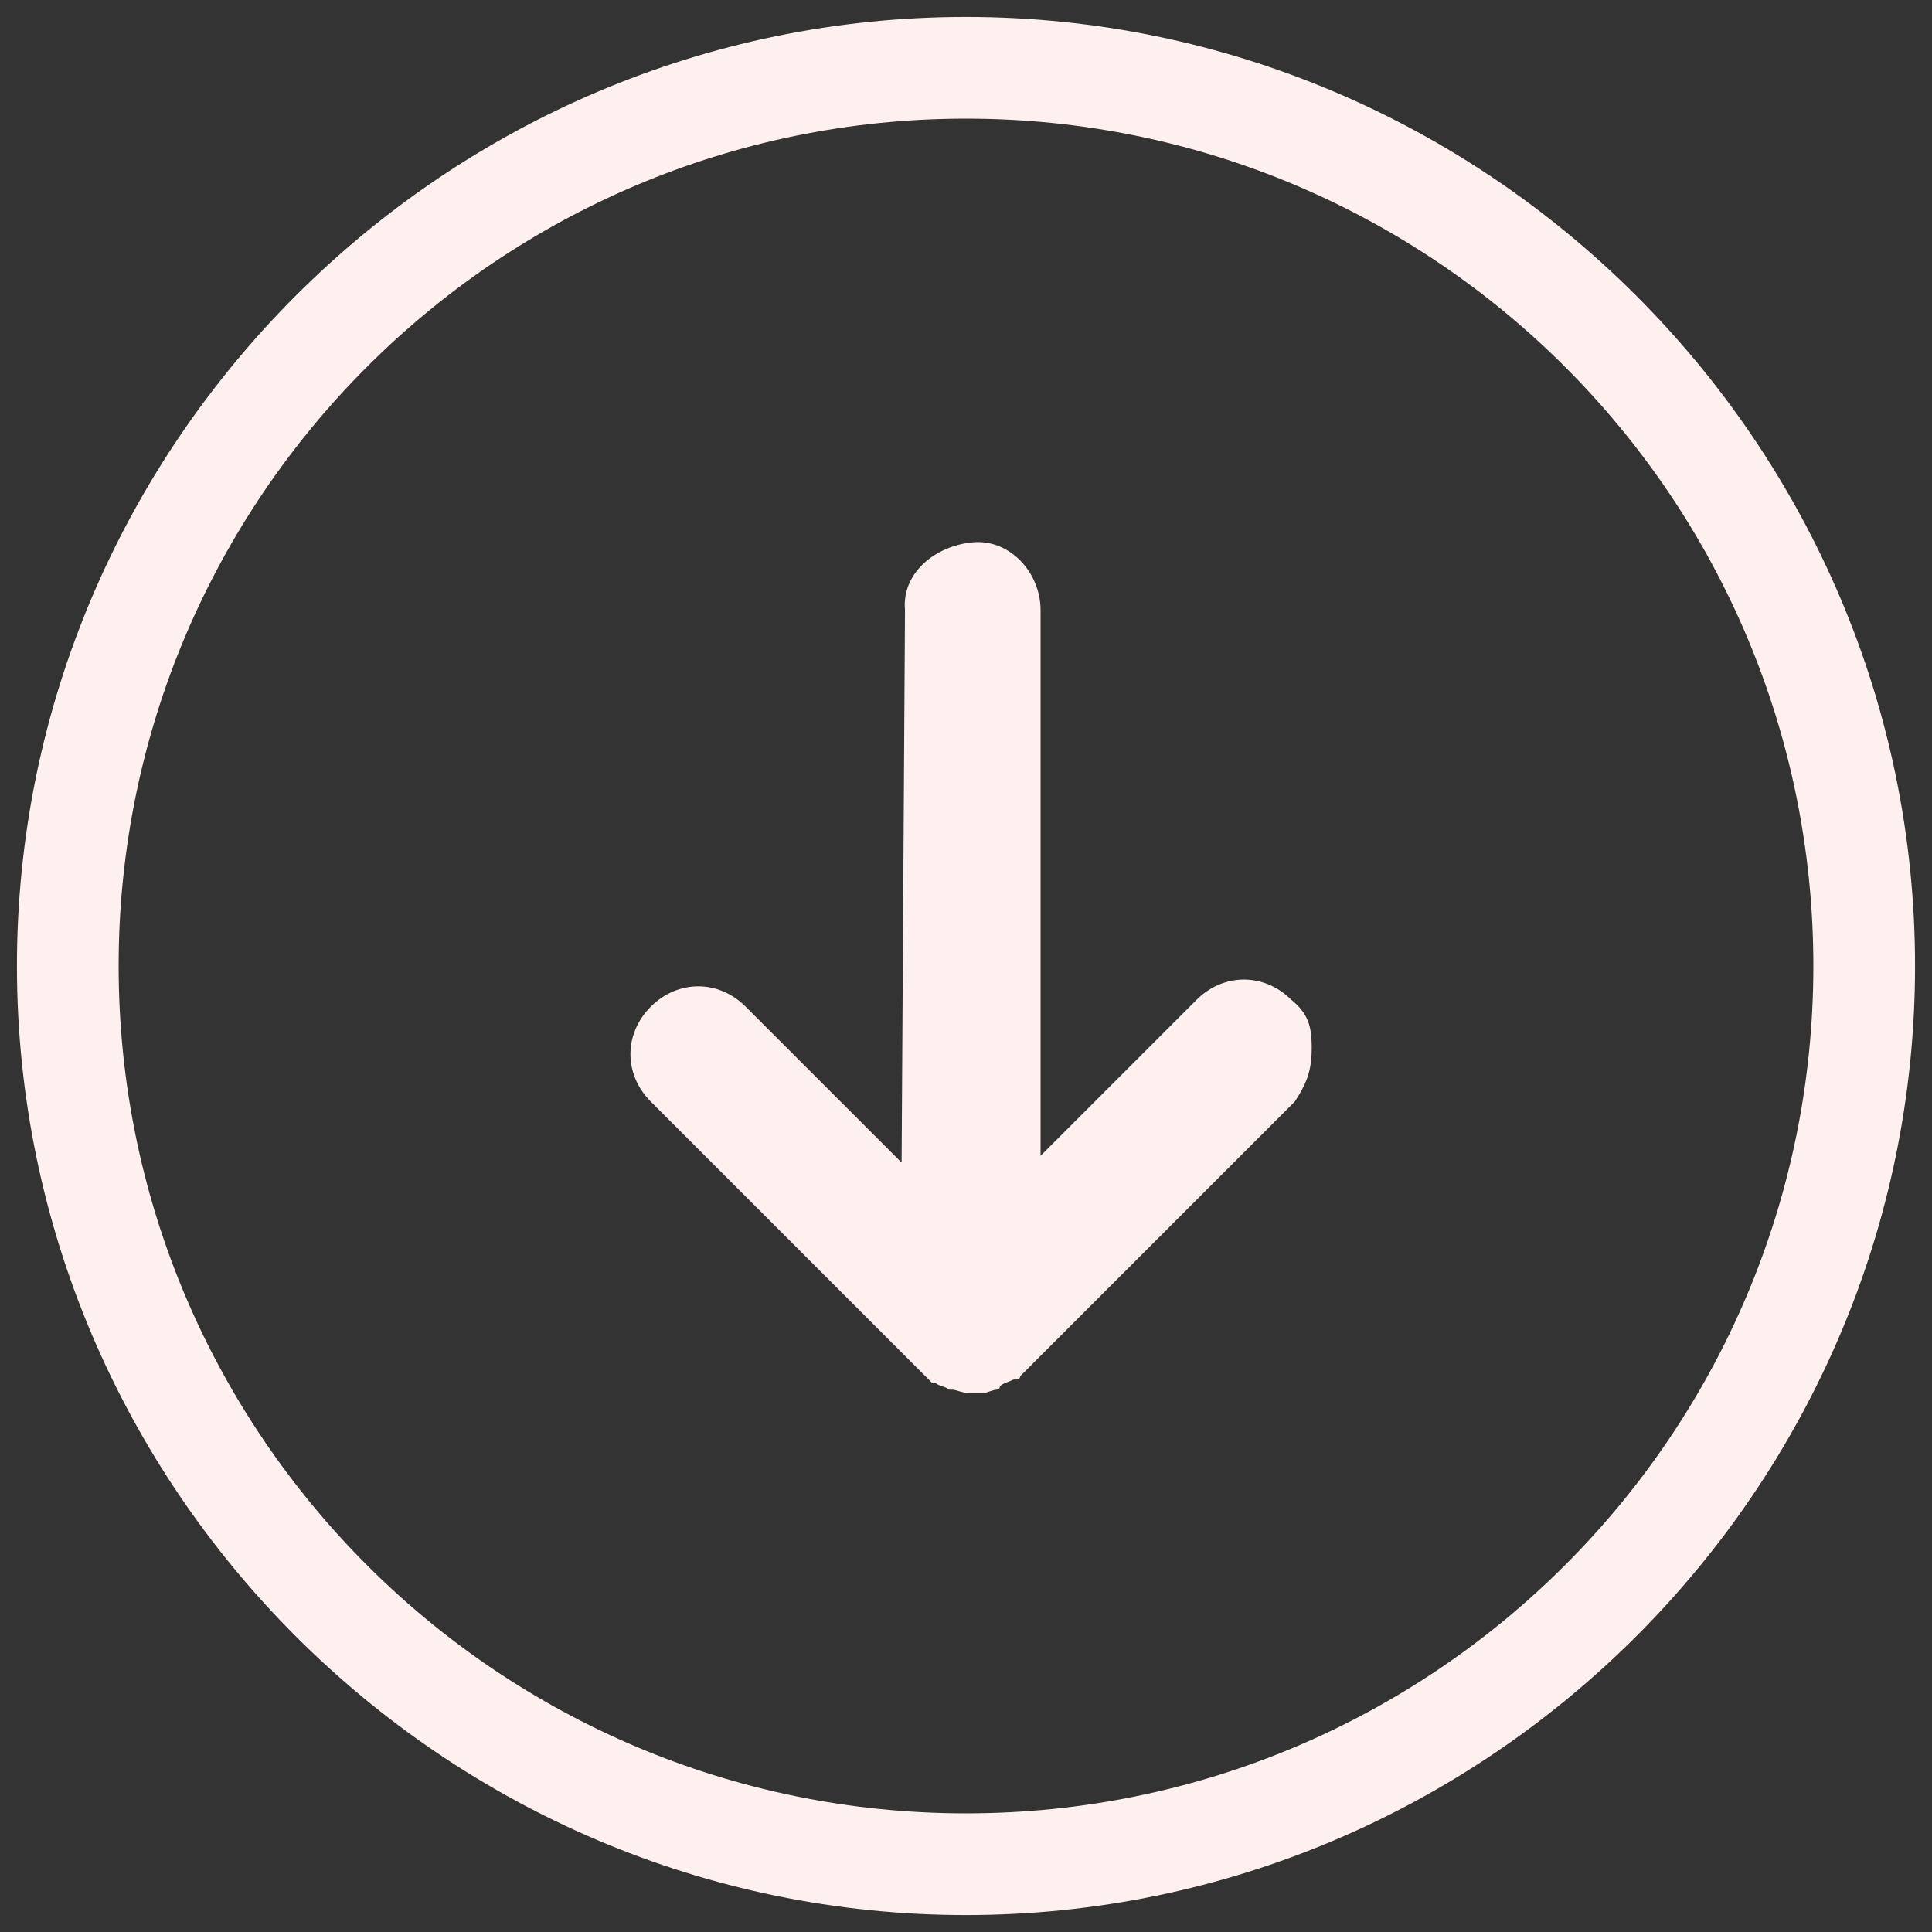 <?xml version="1.0" encoding="utf-8"?>
<!-- Generator: Adobe Illustrator 22.1.0, SVG Export Plug-In . SVG Version: 6.00 Build 0)  -->
<svg version="1.1" id="Layer_1" xmlns="http://www.w3.org/2000/svg" xmlns:xlink="http://www.w3.org/1999/xlink" x="0px" y="0px"
	 viewBox="0 0 57 57" style="enable-background:new 0 0 57 57;" xml:space="preserve">
<rect x="0" y="0" width="57" height="57" fill="#333333" stroke="none"/>
<style type="text/css">
	.st0{fill:#FFF0F0;}
</style>
<g>
	<path class="st0" d="M28.5,56.5c-15.4,0-28-12.6-28-28s12.6-28,28-28s28,12.6,28,28S43.9,56.5,28.5,56.5z M28.5,3.5
		c-13.8,0-25,11.2-25,25s11.2,25,25,25s25-11.2,25-25S42.3,3.5,28.5,3.5z"/>
</g>
<path class="st0" d="M38.7,30.9c0-0.6-0.1-1-0.6-1.4c-0.8-0.8-2-0.8-2.8,0l-4.6,4.6V18c0-1.1-0.9-2.1-2-2s-2.1,0.9-2,2l-0.1,16.3
	L22,29.7c-0.8-0.8-2-0.8-2.8,0s-0.8,2,0,2.8l8,8l0,0c0.1,0.1,0.2,0.2,0.3,0.3l0,0l0,0l0,0l0,0c0,0,0,0,0.1,0
	c0.1,0.1,0.3,0.1,0.4,0.2h0.1c0.1,0,0.3,0.1,0.5,0.1c0.1,0,0.1,0,0.4,0l0,0c0.1,0,0.3-0.1,0.4-0.1c0,0,0.1,0,0.1-0.1
	c0.1-0.1,0.2-0.1,0.4-0.2c0,0,0,0,0.1,0l0,0c0.1,0,0.1-0.1,0.1-0.1l0,0l0,0l8.1-8.1C38.6,31.9,38.7,31.5,38.7,30.9z"/>
</svg>
